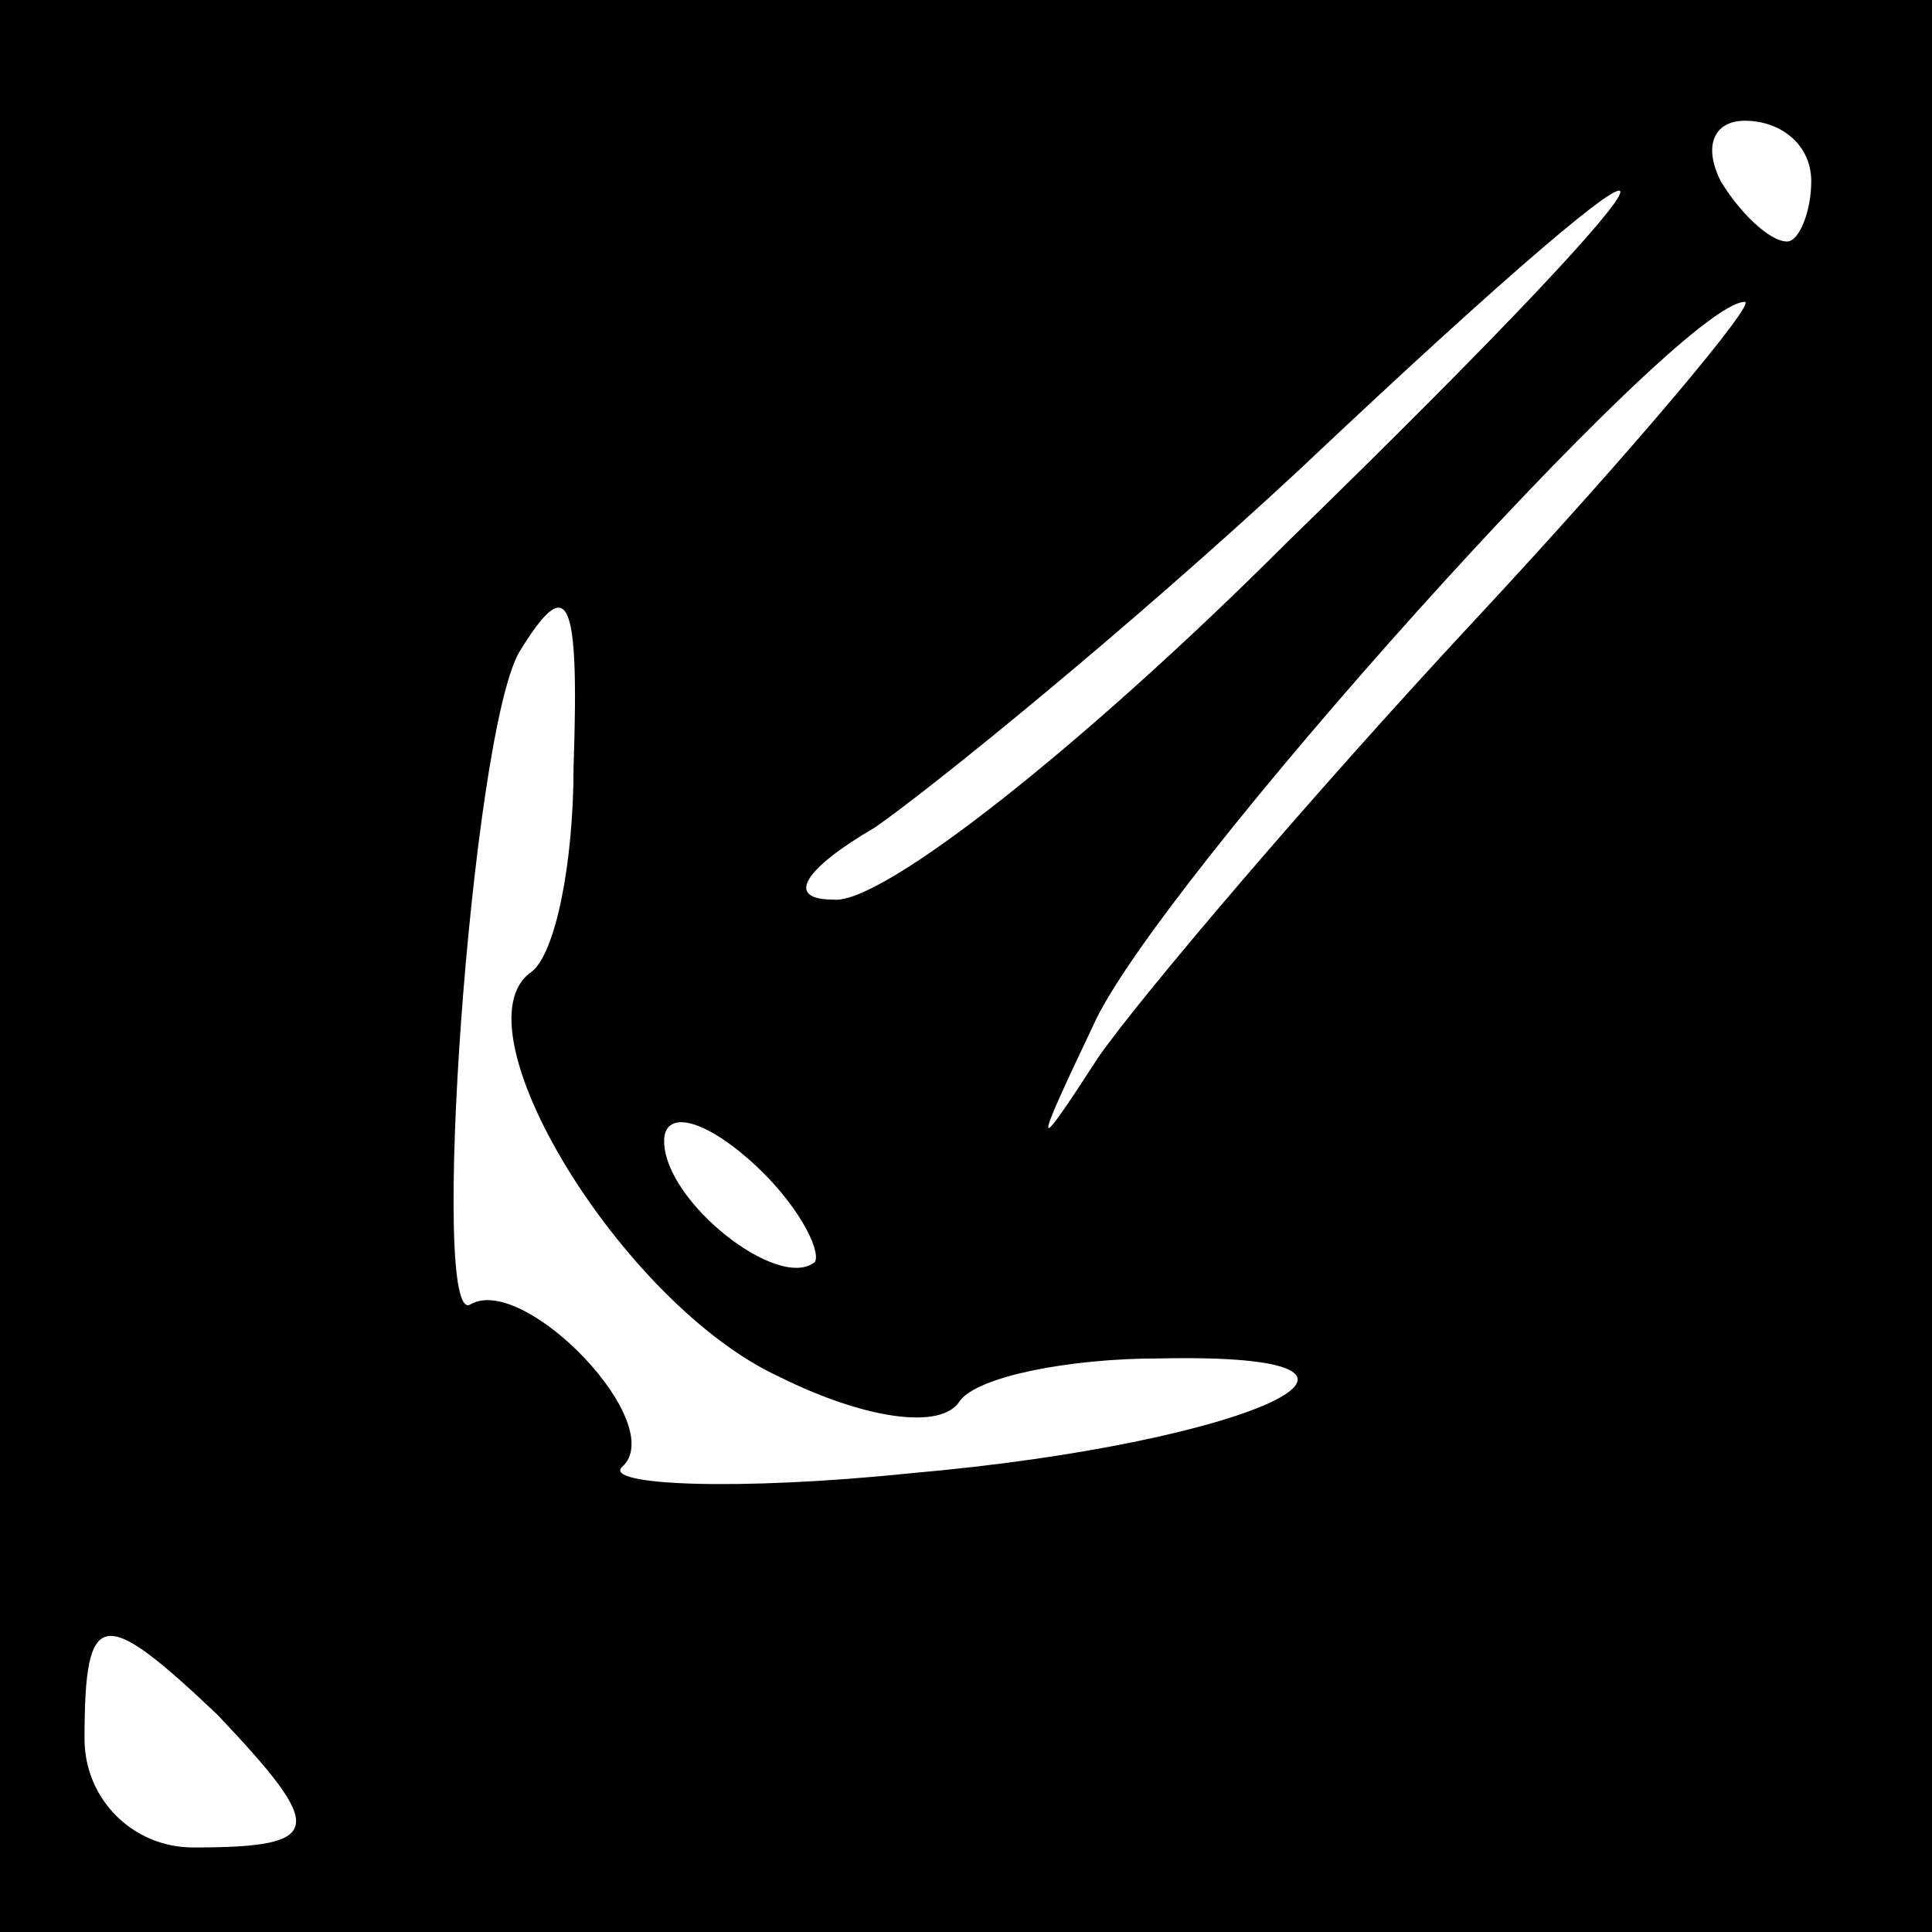 <?xml version="1.0" standalone="no"?>
<!DOCTYPE svg PUBLIC "-//W3C//DTD SVG 20010904//EN"
 "http://www.w3.org/TR/2001/REC-SVG-20010904/DTD/svg10.dtd">
<svg version="1.0" xmlns="http://www.w3.org/2000/svg"
 width="32pt" height="32pt" viewBox="0 0 32 32"
 preserveAspectRatio="xMidYMid meet">
<rect x="0" y="0" width="32" height="32" fill="#808080" stroke="none"/>
<g transform="translate(0,32) scale(0.1,-0.1)"
fill="#000000" stroke="none">
<path fill="#000000" stroke="none" d="M0 160 l0 -160 160 0 160 0 0 160 0
160 -160 0 -160 0 0 -160z"/>
<path fill="#ffffff" stroke="none" d="M300 290 c0 -5 -2 -10 -4 -10 -3 0 -8
5 -11 10 -3 6 -1 10 4 10 6 0 11 -4 11 -10z"/>
<path fill="#ffffff" stroke="none" d="M213 230 c-33 -33 -67 -60 -75 -59 -8
0 -5 5 7 12 10 7 42 33 70 59 72 68 71 59 -2 -12z"/>
<path fill="#ffffff" stroke="none" d="M244 217 c-27 -29 -55 -62 -62 -72 -11
-17 -11 -16 -1 5 10 23 97 120 108 120 2 0 -18 -24 -45 -53z"/>
<path fill="#ffffff" stroke="none" d="M95 193 c0 -16 -3 -31 -7 -34 -13 -9
15 -55 41 -67 14 -7 27 -9 30 -4 3 4 18 7 33 7 47 1 16 -14 -41 -19 -29 -3
-51 -2 -48 1 8 7 -16 32 -25 27 -7 -5 0 94 8 108 8 13 10 10 9 -19z"/>
<path fill="#ffffff" stroke="none" d="M135 111 c-6 -5 -25 10 -25 20 0 5 6 4
14 -3 8 -7 12 -15 11 -17z"/>
<path fill="#ffffff" stroke="none" d="M36 36 c18 -19 18 -22 -4 -22 -10 0
-18 8 -18 18 0 22 3 22 22 4z"/>
</g>
</svg>
